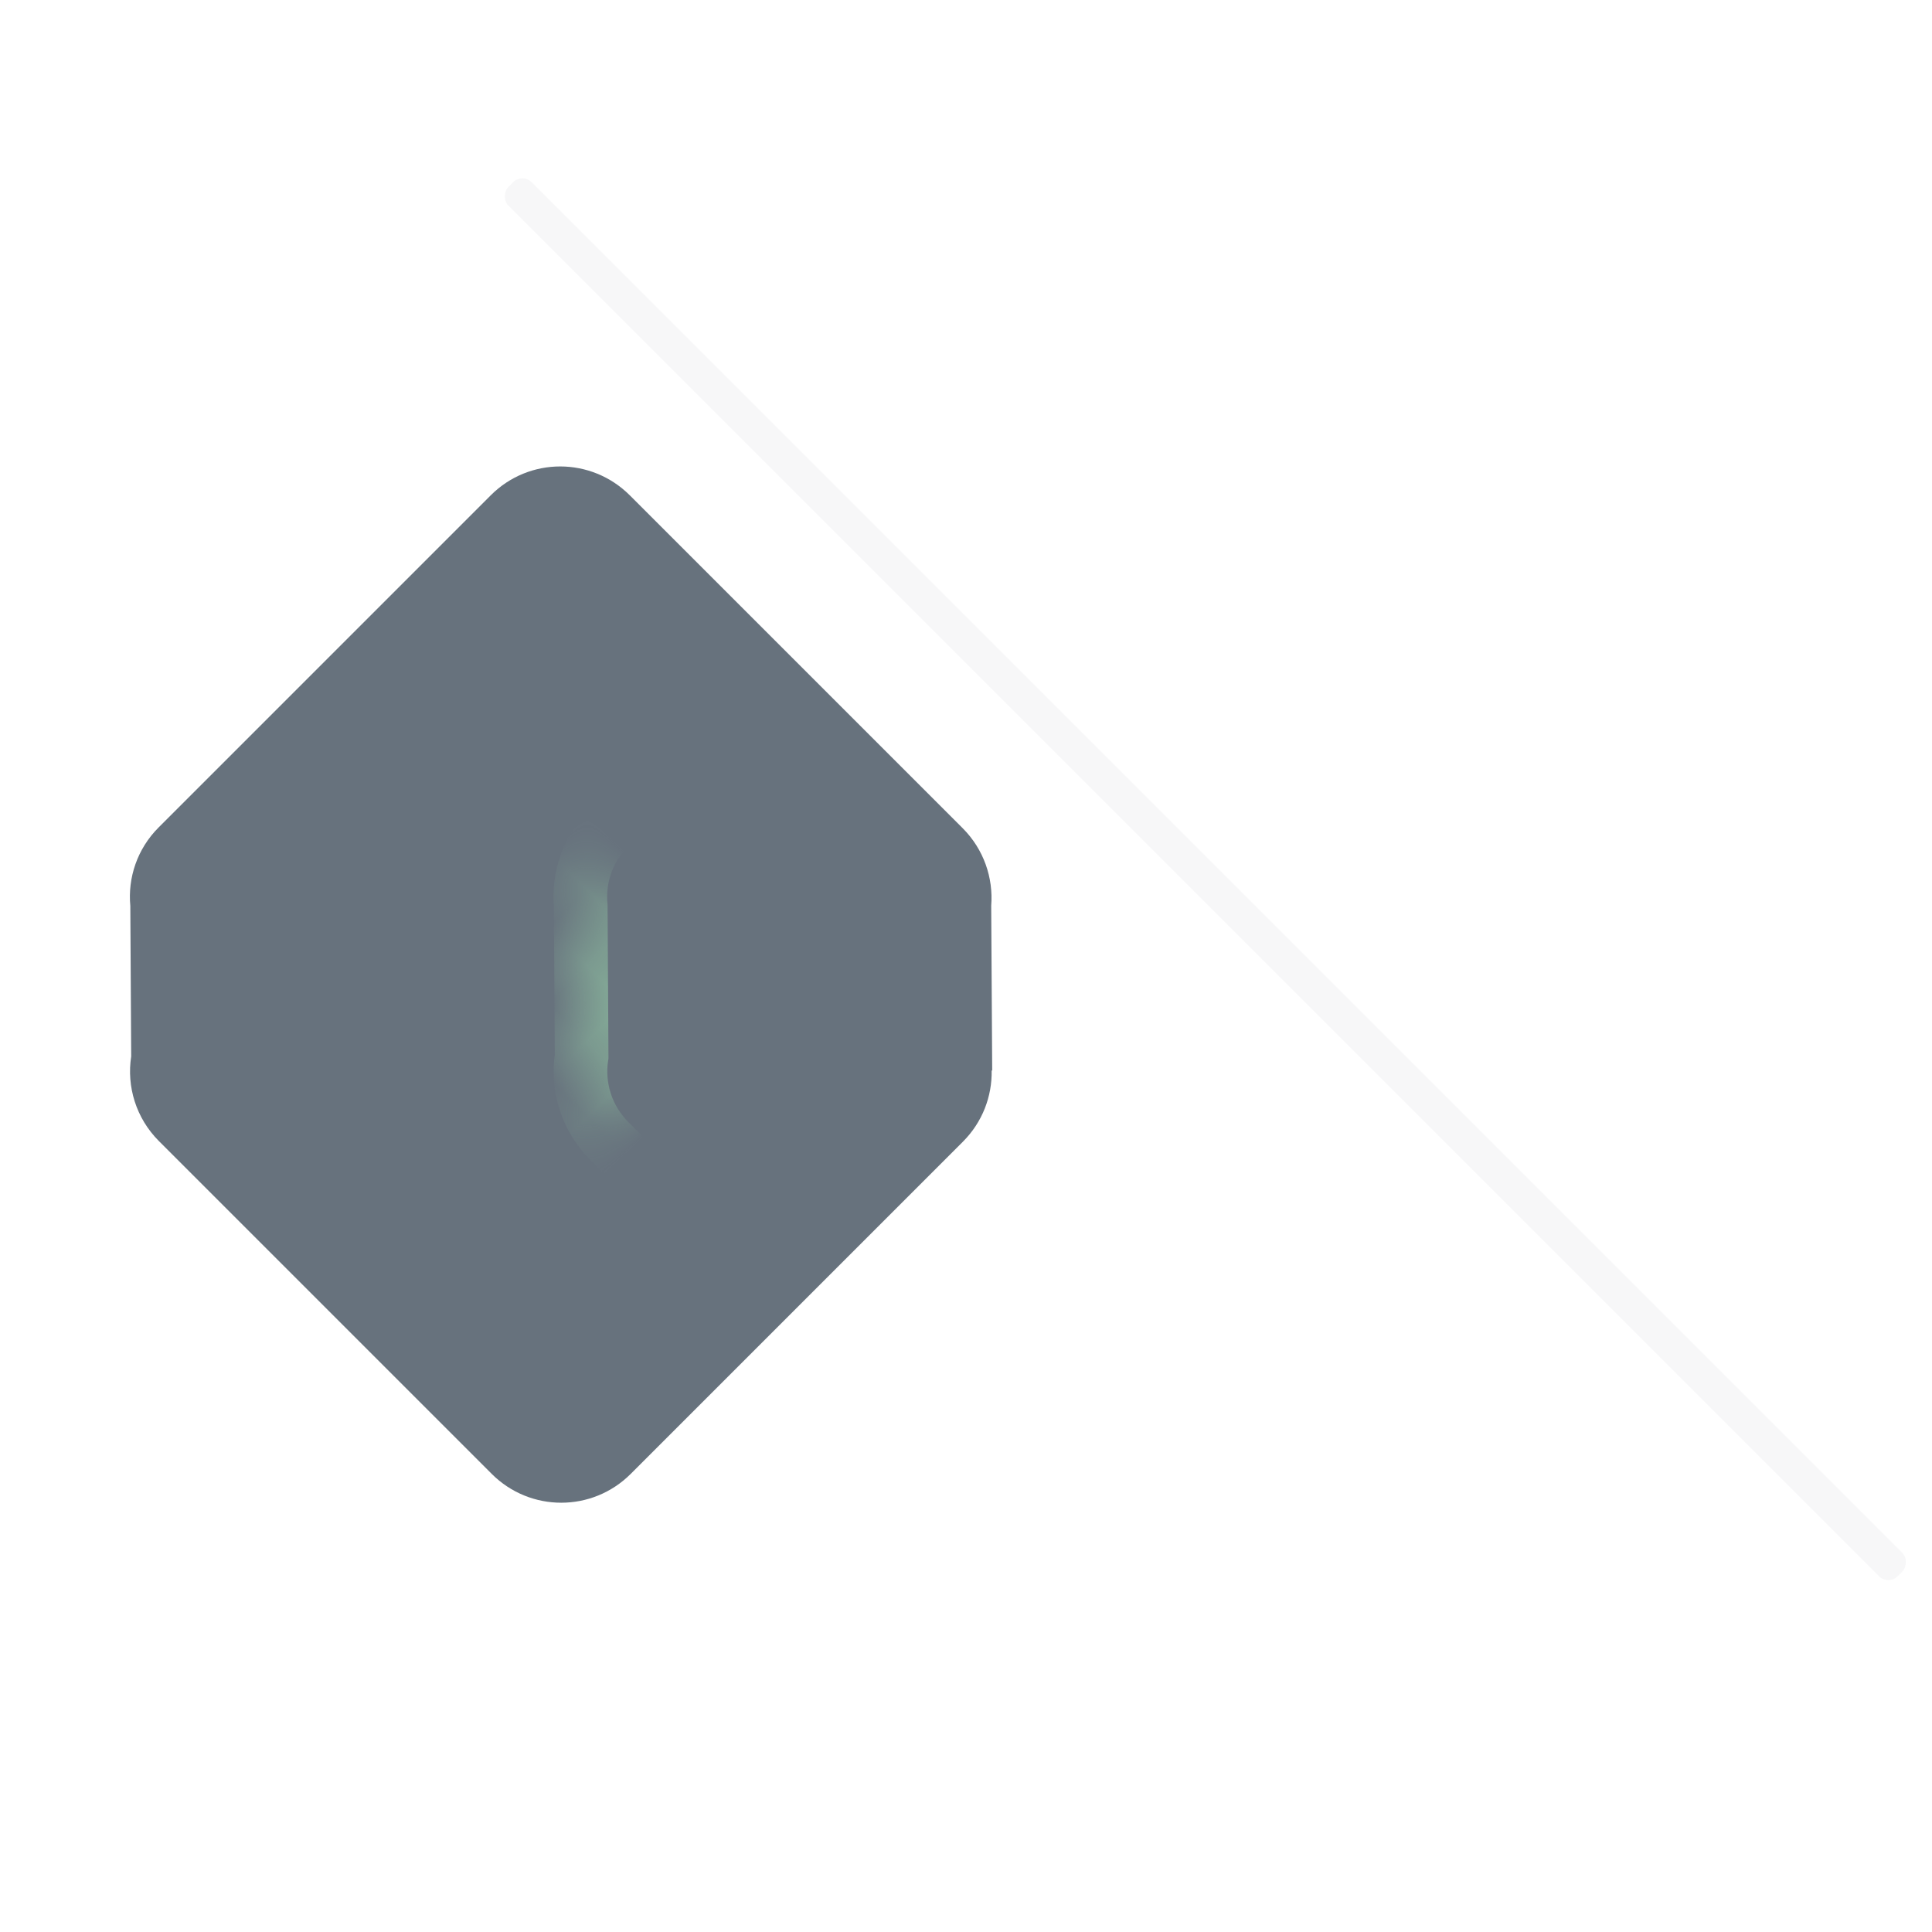 <?xml version="1.0" encoding="UTF-8" standalone="no"?>
<svg width="36px" height="36px" viewBox="0 0 36 36" version="1.1" xmlns="http://www.w3.org/2000/svg" xmlns:xlink="http://www.w3.org/1999/xlink">
    <!-- Generator: Sketch 39.1 (31720) - http://www.bohemiancoding.com/sketch -->
    <title>subhero-platform</title>
    <desc>Created with Sketch.</desc>
    <defs>
        <path d="M23.387,25.156 L23.394,25.163 L25.553,22.978 C25.949,22.641 26.199,22.139 26.199,21.578 L26.199,12.812 C26.199,11.793 25.378,10.977 24.367,10.977 L15.616,10.977 C15.047,10.977 14.542,11.234 14.207,11.638 L12.236,13.632 C11.78,13.966 11.486,14.506 11.486,15.115 L11.486,23.881 C11.486,24.899 12.306,25.715 13.317,25.715 L22.068,25.715 C22.588,25.715 23.055,25.501 23.387,25.156 Z" id="path-1"></path>
        <mask id="mask-2" maskContentUnits="userSpaceOnUse" maskUnits="objectBoundingBox" x="0" y="0" width="14.713" height="14.738" fill="white">
            <use xlink:href="#path-1"></use>
        </mask>
    </defs>
    <g id="Habitat-Web-Home" stroke="none" stroke-width="1" fill="none" fill-rule="evenodd">
        <g transform="translate(-1030, -819)" id="Modern-Packages">
            <g transform="translate(230, 725)">
                <g id="Group-14">
                    <g id="Group-13" transform="translate(0, 94)">
                        <g id="Group-12" transform="translate(799, 0)">
                            <g id="Group-24" transform="translate(1, 0)">
                                <path d="M14.994,25.156 L15.001,25.163 L17.16,22.978 C17.555,22.641 17.805,22.139 17.805,21.578 L17.805,12.812 C17.805,11.793 16.985,10.977 15.974,10.977 L7.223,10.977 C6.654,10.977 6.149,11.234 5.814,11.638 L3.843,13.632 C3.387,13.966 3.092,14.506 3.092,15.115 L3.092,23.881 C3.092,24.899 3.912,25.715 4.924,25.715 L13.675,25.715 C14.195,25.715 14.661,25.501 14.994,25.156 Z" id="Combined-Shape" fill="#67727D" transform="translate(10.449, 18.346) rotate(-45) translate(-10.449, -18.346) "></path>
                                <use id="Combined-Shape-Copy-2" stroke="#87B09A" mask="url(#mask-2)" transform="translate(18.842, 18.346) rotate(-45) translate(-18.842, -18.346) " xlink:href="#path-1"></use>
                                <rect id="Rectangle-169" fill-opacity="0.14" fill="#C3C6C8" transform="translate(22.46, 16.383) rotate(45) translate(-22.46, -16.383) " x="4.155" y="16.076" width="36.61" height="0.614" rx="0.244"></rect>
                            </g>
                        </g>
                    </g>
                </g>
            </g>
        </g>
    </g>
</svg>